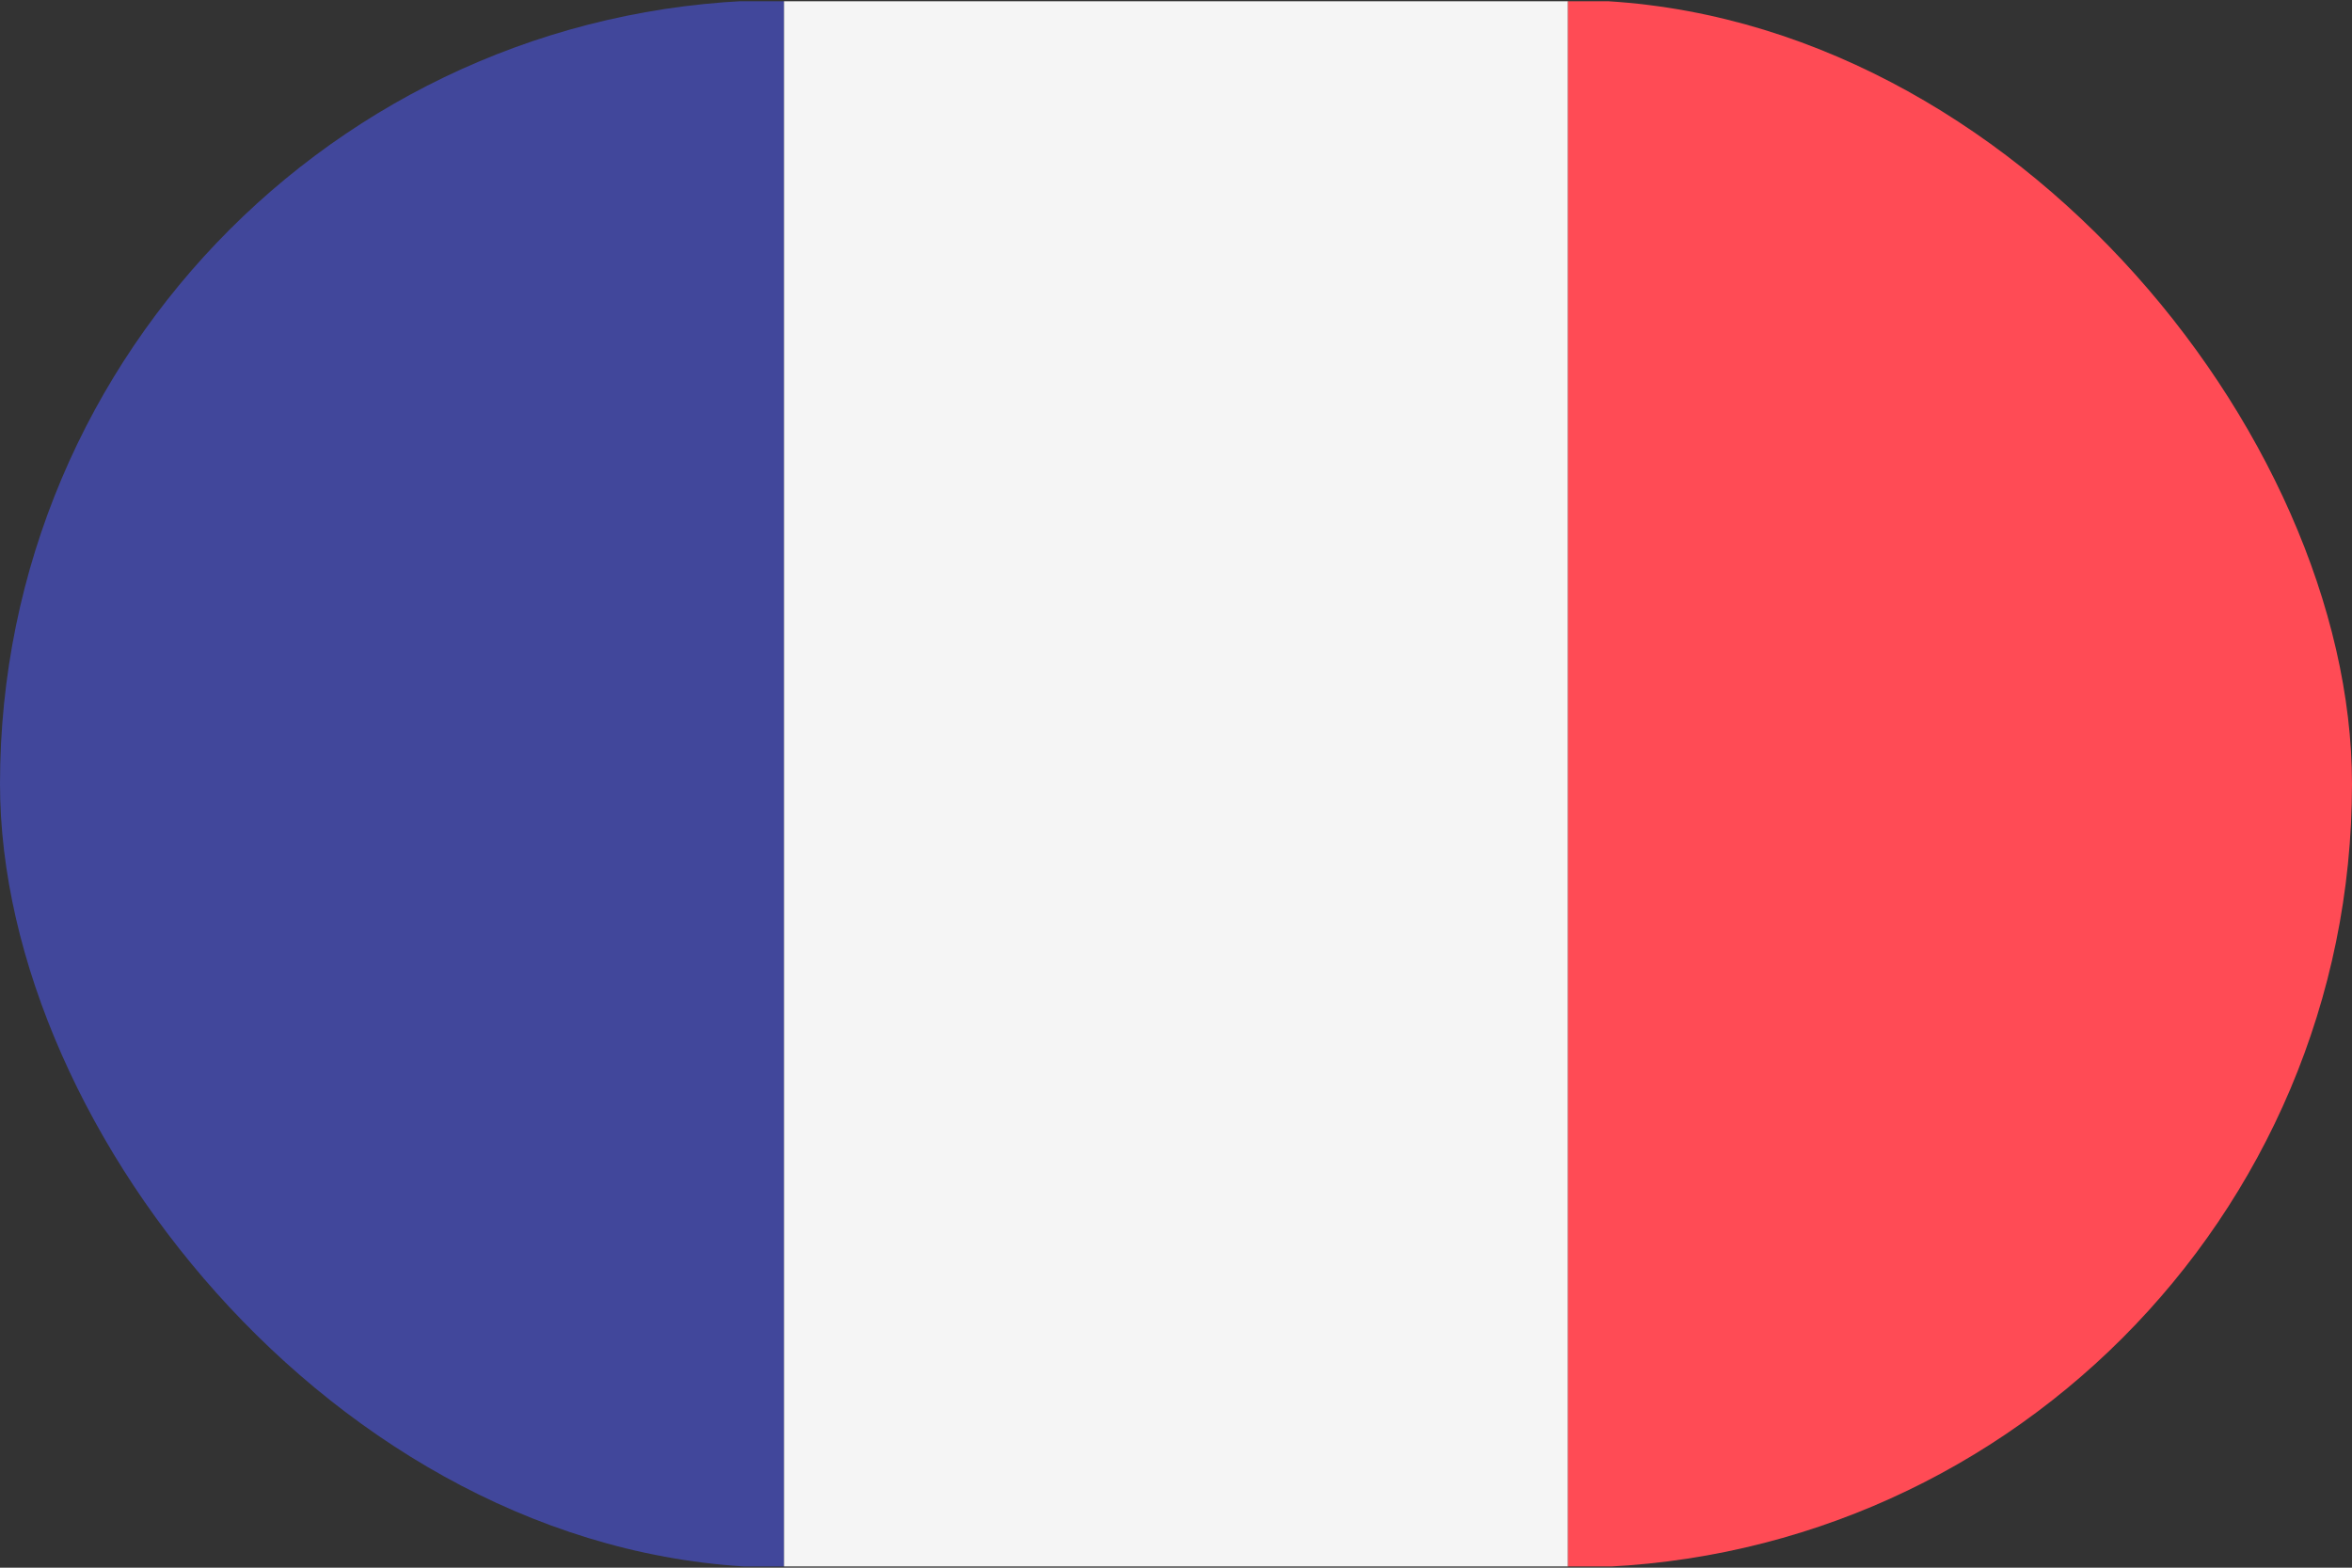 <svg width="24" height="16" viewBox="0 0 24 16" fill="none" xmlns="http://www.w3.org/2000/svg">
<rect x="0" y="0" width="24" height="16" fill="#333333" stroke="none"/>
<g id="france 1">
<g clip-path="url(#clip0_807_1995)">
<path id="Vector" d="M8 15.987H0.414C0.185 15.987 0 15.799 0 15.567V0.434C0 0.201 0.185 0.013 0.414 0.013H8V15.987Z" fill="#41479B"/>
<path id="Vector_2" d="M16 0.013H8V15.987H16V0.013Z" fill="#F5F5F5"/>
<path id="Vector_3" d="M23.586 15.987H16V0.013H23.586C23.815 0.013 24 0.201 24 0.434V15.567C24 15.799 23.815 15.987 23.586 15.987Z" fill="#FF4B55"/>
</g>
</g>
<defs>
<clipPath id="clip0_807_1995">
<rect width="24" height="16" rx="8" fill="white"/>
</clipPath>
</defs>
</svg>
